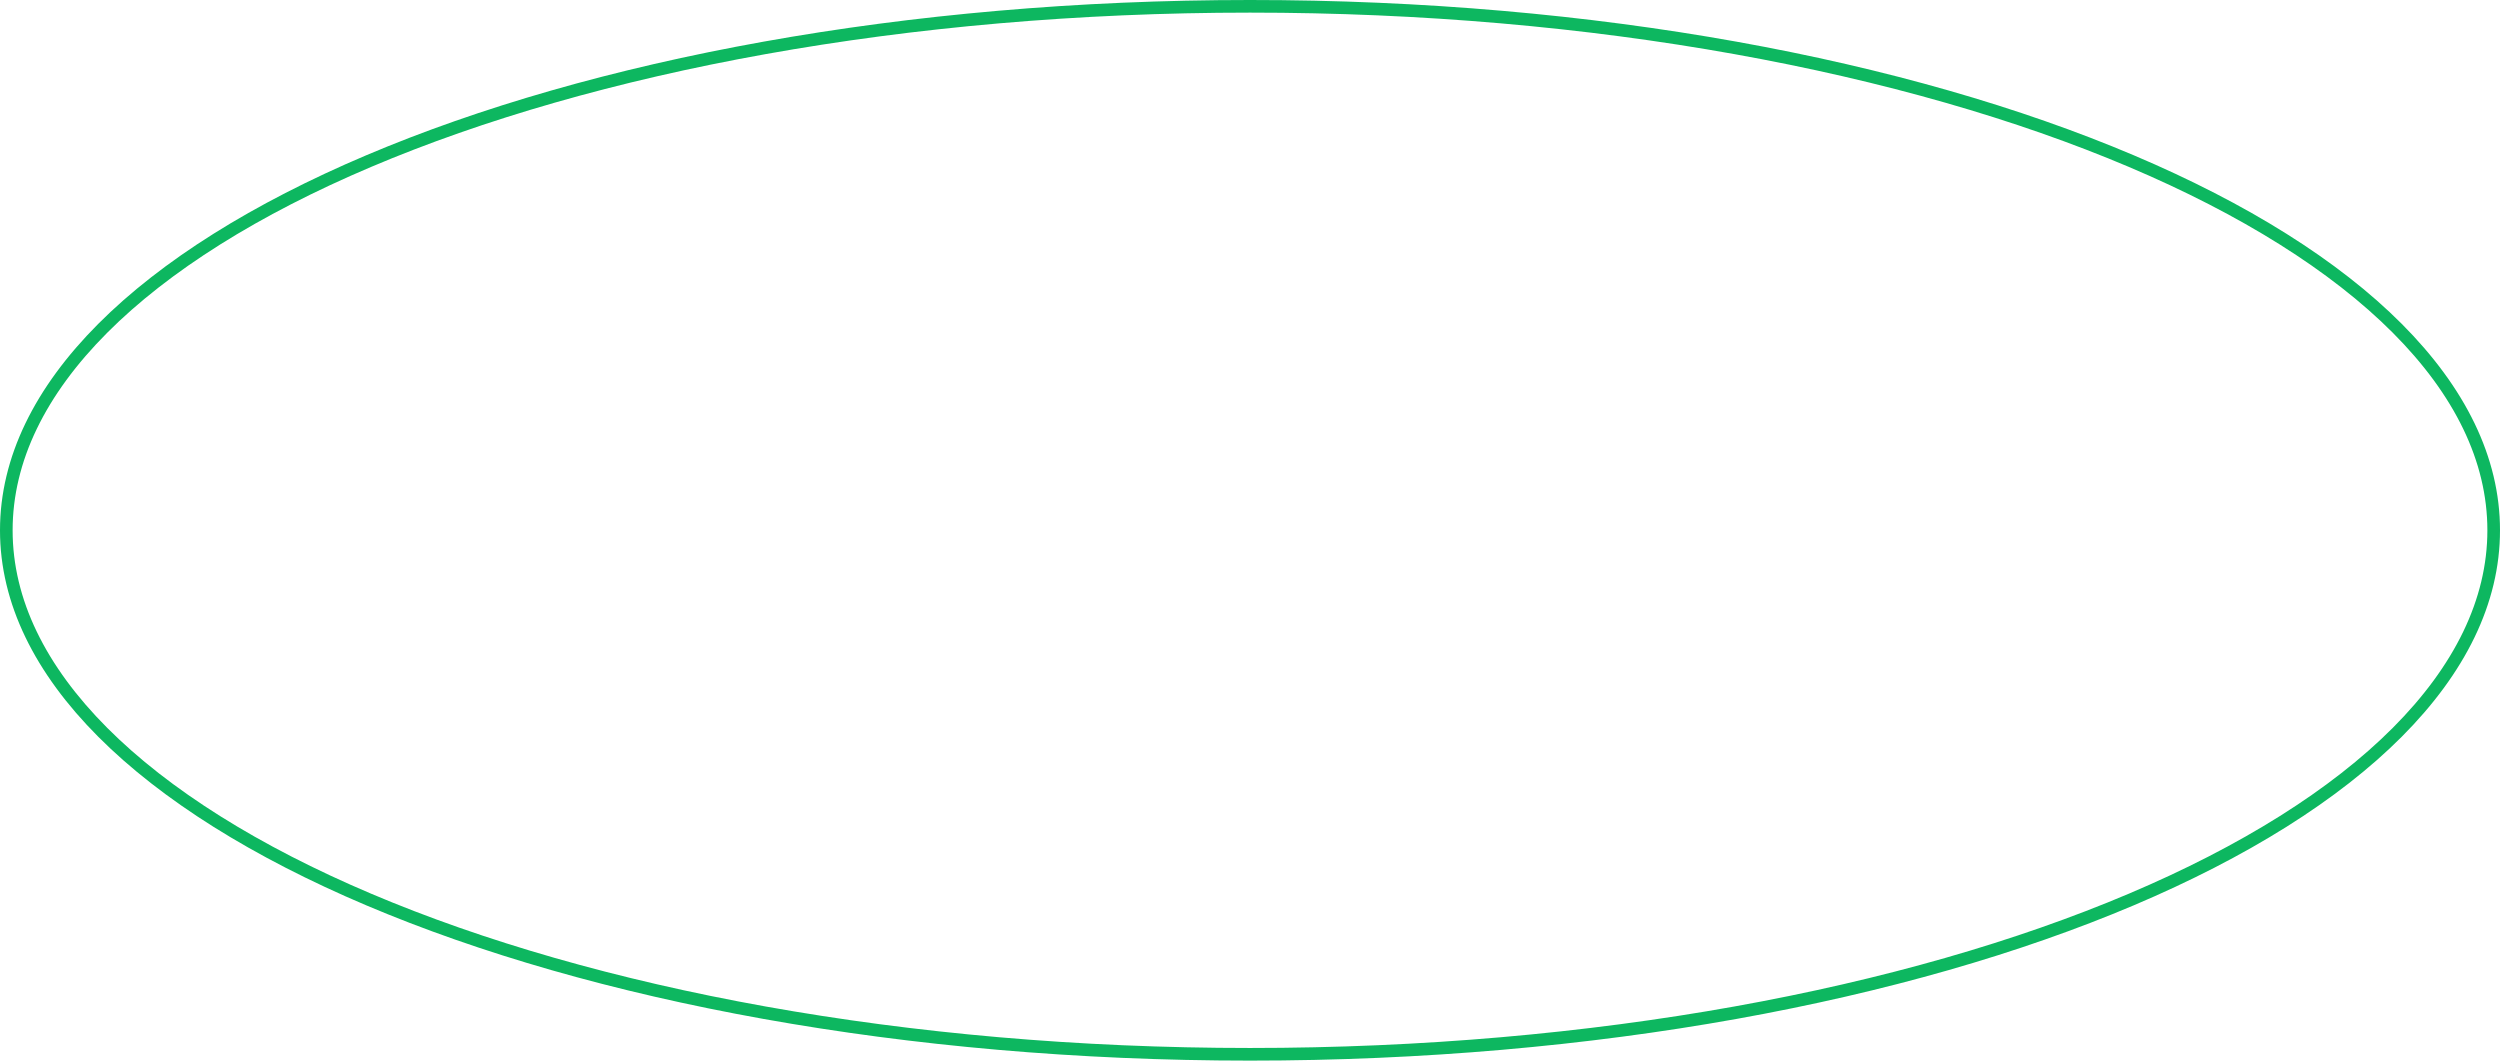 <svg width="99" height="42" viewBox="0 0 99 42" fill="none" xmlns="http://www.w3.org/2000/svg">
<path id="Ellipse 73" d="M98.75 21C98.75 23.814 97.407 26.516 94.933 28.998C92.458 31.48 88.865 33.727 84.404 35.619C75.484 39.403 63.144 41.75 49.5 41.75C35.856 41.75 23.516 39.403 14.596 35.619C10.135 33.727 6.542 31.48 4.067 28.998C1.593 26.516 0.25 23.814 0.25 21C0.25 18.186 1.593 15.484 4.067 13.002C6.542 10.52 10.135 8.273 14.596 6.381C23.516 2.597 35.856 0.25 49.5 0.25C63.144 0.25 75.484 2.597 84.404 6.381C88.865 8.273 92.458 10.52 94.933 13.002C97.407 15.484 98.75 18.186 98.75 21Z" stroke="#0DB760" stroke-width="0.5"/>
</svg>
